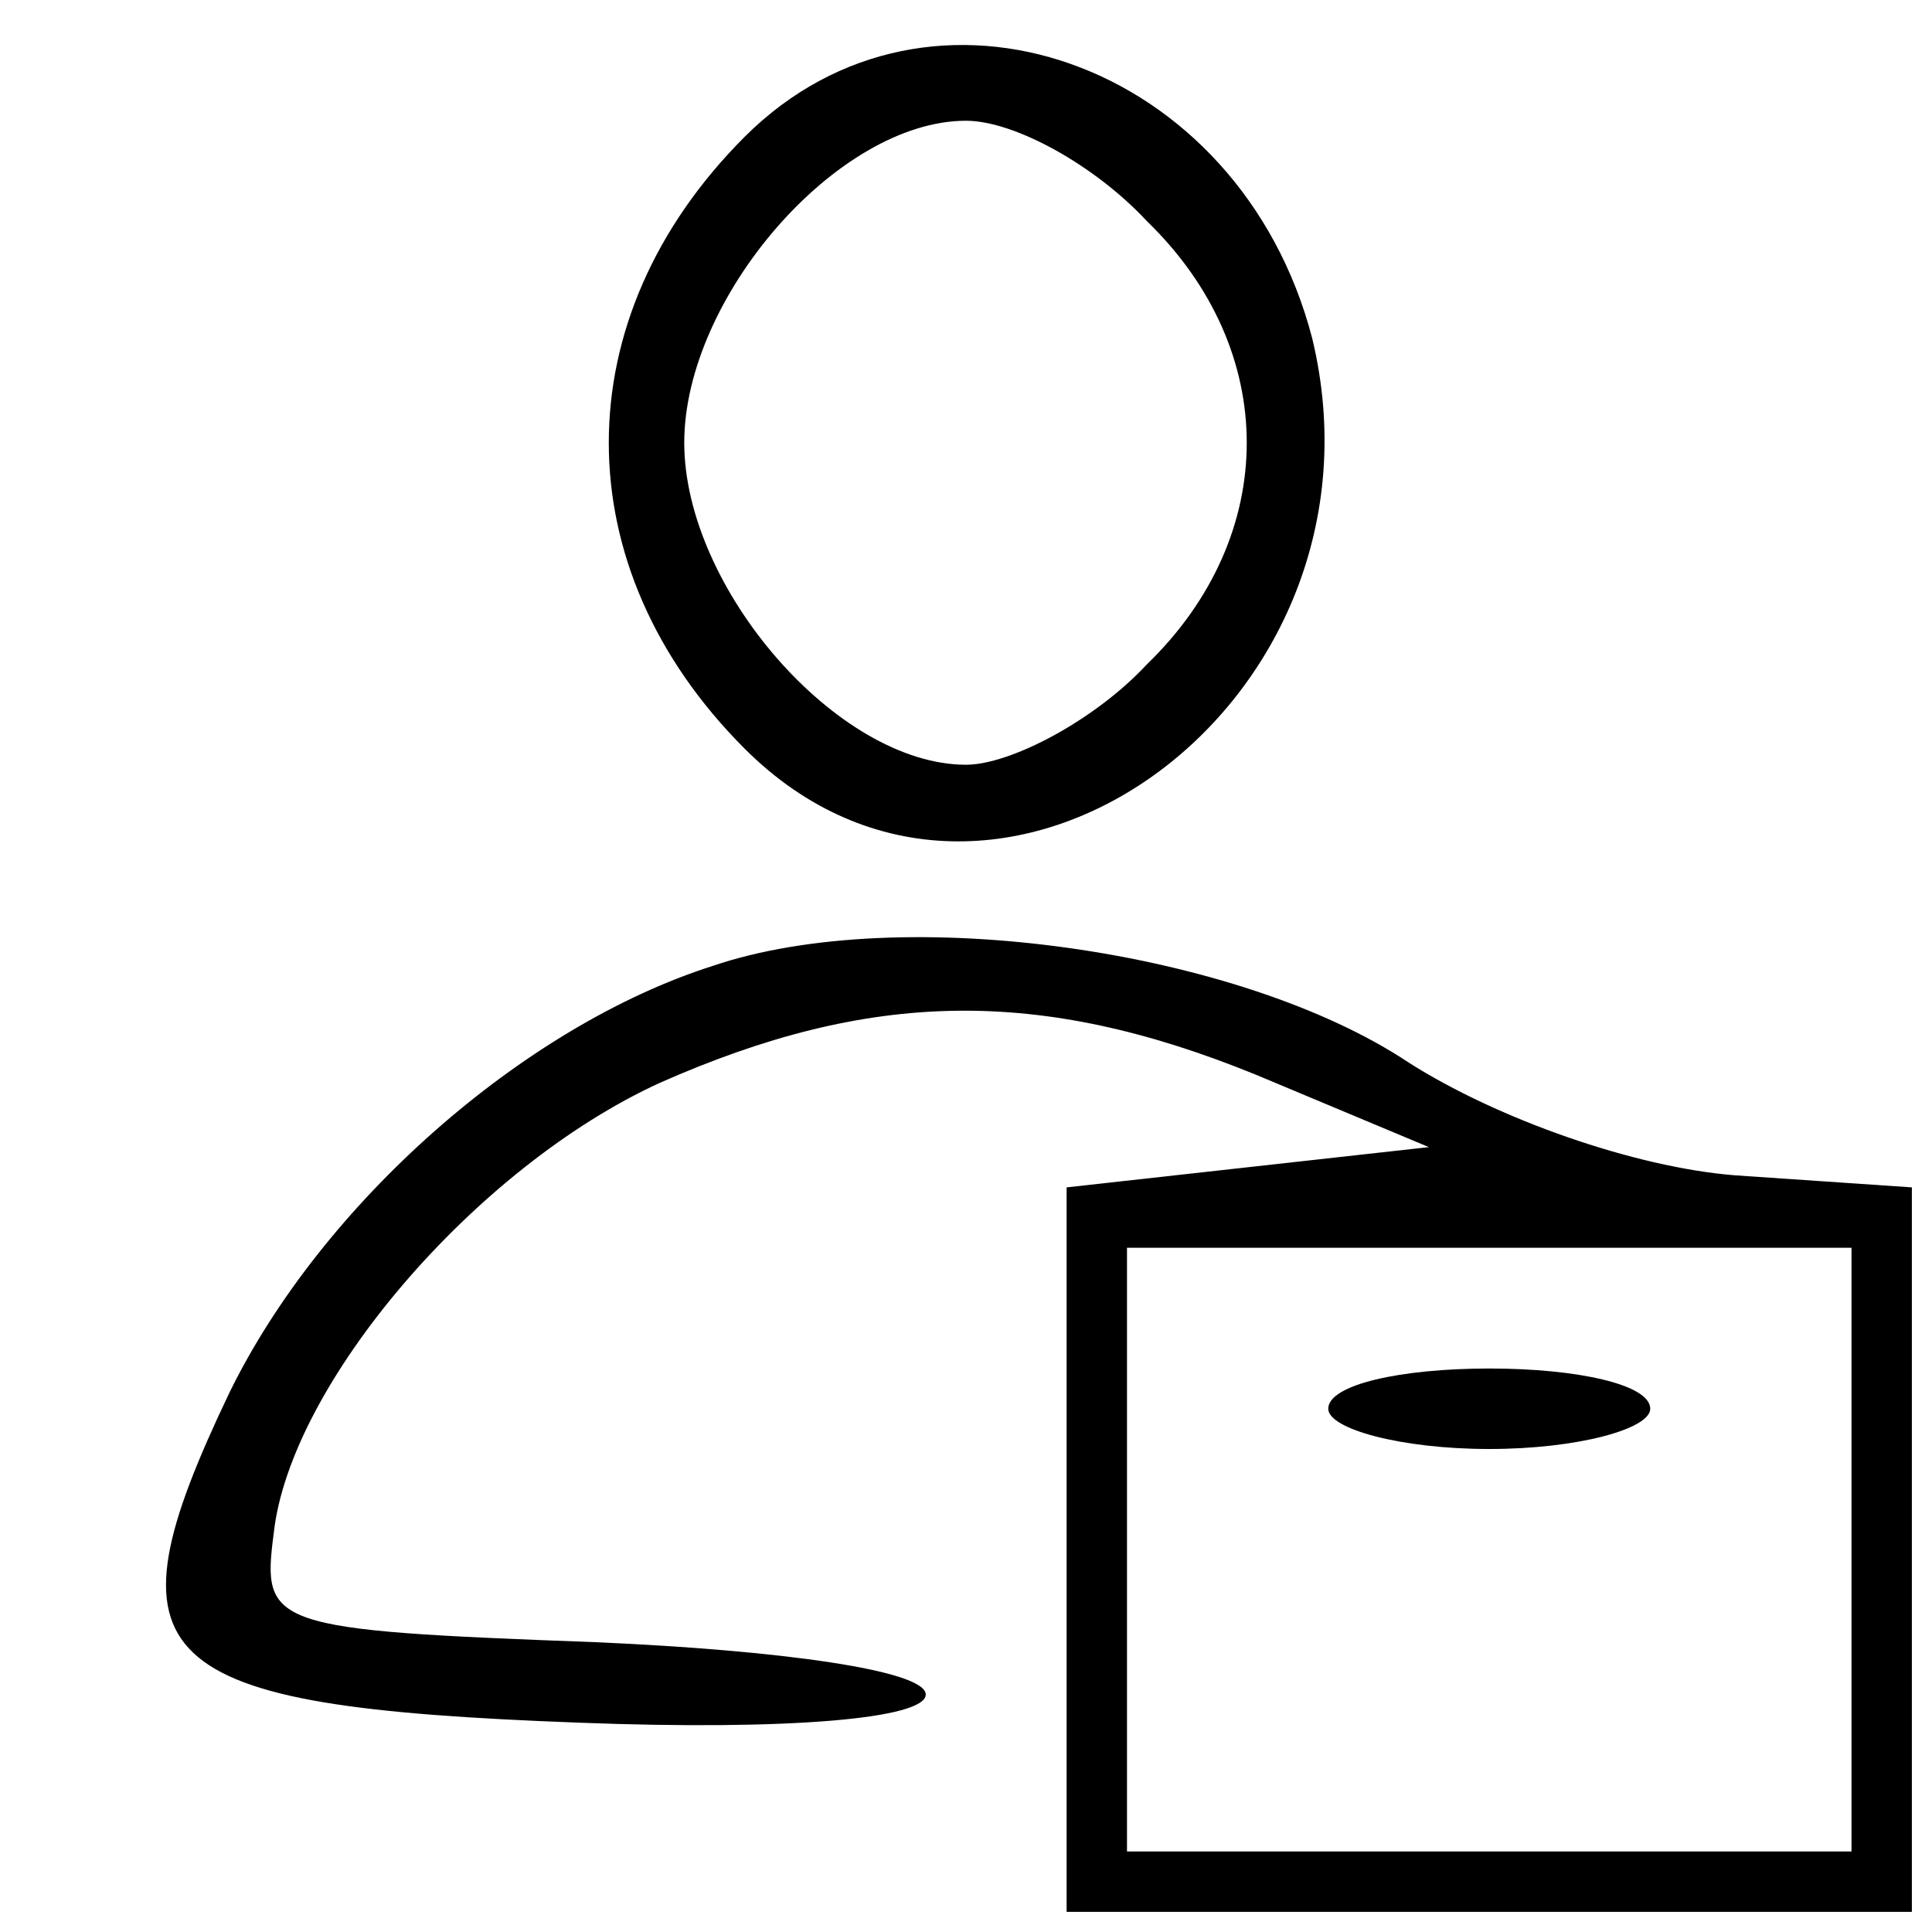 <?xml version="1.0" standalone="no"?>
<!DOCTYPE svg PUBLIC "-//W3C//DTD SVG 20010904//EN"
 "http://www.w3.org/TR/2001/REC-SVG-20010904/DTD/svg10.dtd">
<svg version="1.0" xmlns="http://www.w3.org/2000/svg"
 width="48pt" height="48pt" viewBox="0 0 48 48"
 preserveAspectRatio="xMidYMid meet">

<g transform="translate(0,48) scale(0.1,-0.1)"
fill="#000000" stroke="none">
<path d="M185 446 c-45 -45 -45 -107 0 -152 62 -62 163 11 141 102 -18 69 -95
96 -141 50z m100 -21 c33 -32 33 -78 0 -110 -13 -14 -34 -25 -45 -25 -32 0
-70 44 -70 80 0 36 38 80 70 80 12 0 32 -11 45 -25z"/>
<path d="M177 240 c-47 -15 -97 -59 -120 -106 -32 -67 -21 -78 87 -82 52 -2
86 1 86 7 0 6 -36 11 -82 13 -81 3 -83 4 -80 27 4 37 50 91 96 112 52 23 94
24 148 2 l43 -18 -45 -5 -45 -5 0 -90 0 -90 105 0 105 0 0 90 0 90 -44 3 c-25
2 -59 14 -81 28 -42 28 -126 40 -173 24z m283 -145 l0 -75 -90 0 -90 0 0 75 0
75 90 0 90 0 0 -75z"/>
<path d="M330 130 c0 -5 18 -10 40 -10 22 0 40 5 40 10 0 6 -18 10 -40 10 -22
0 -40 -4 -40 -10z"/>
</g>
</svg>
